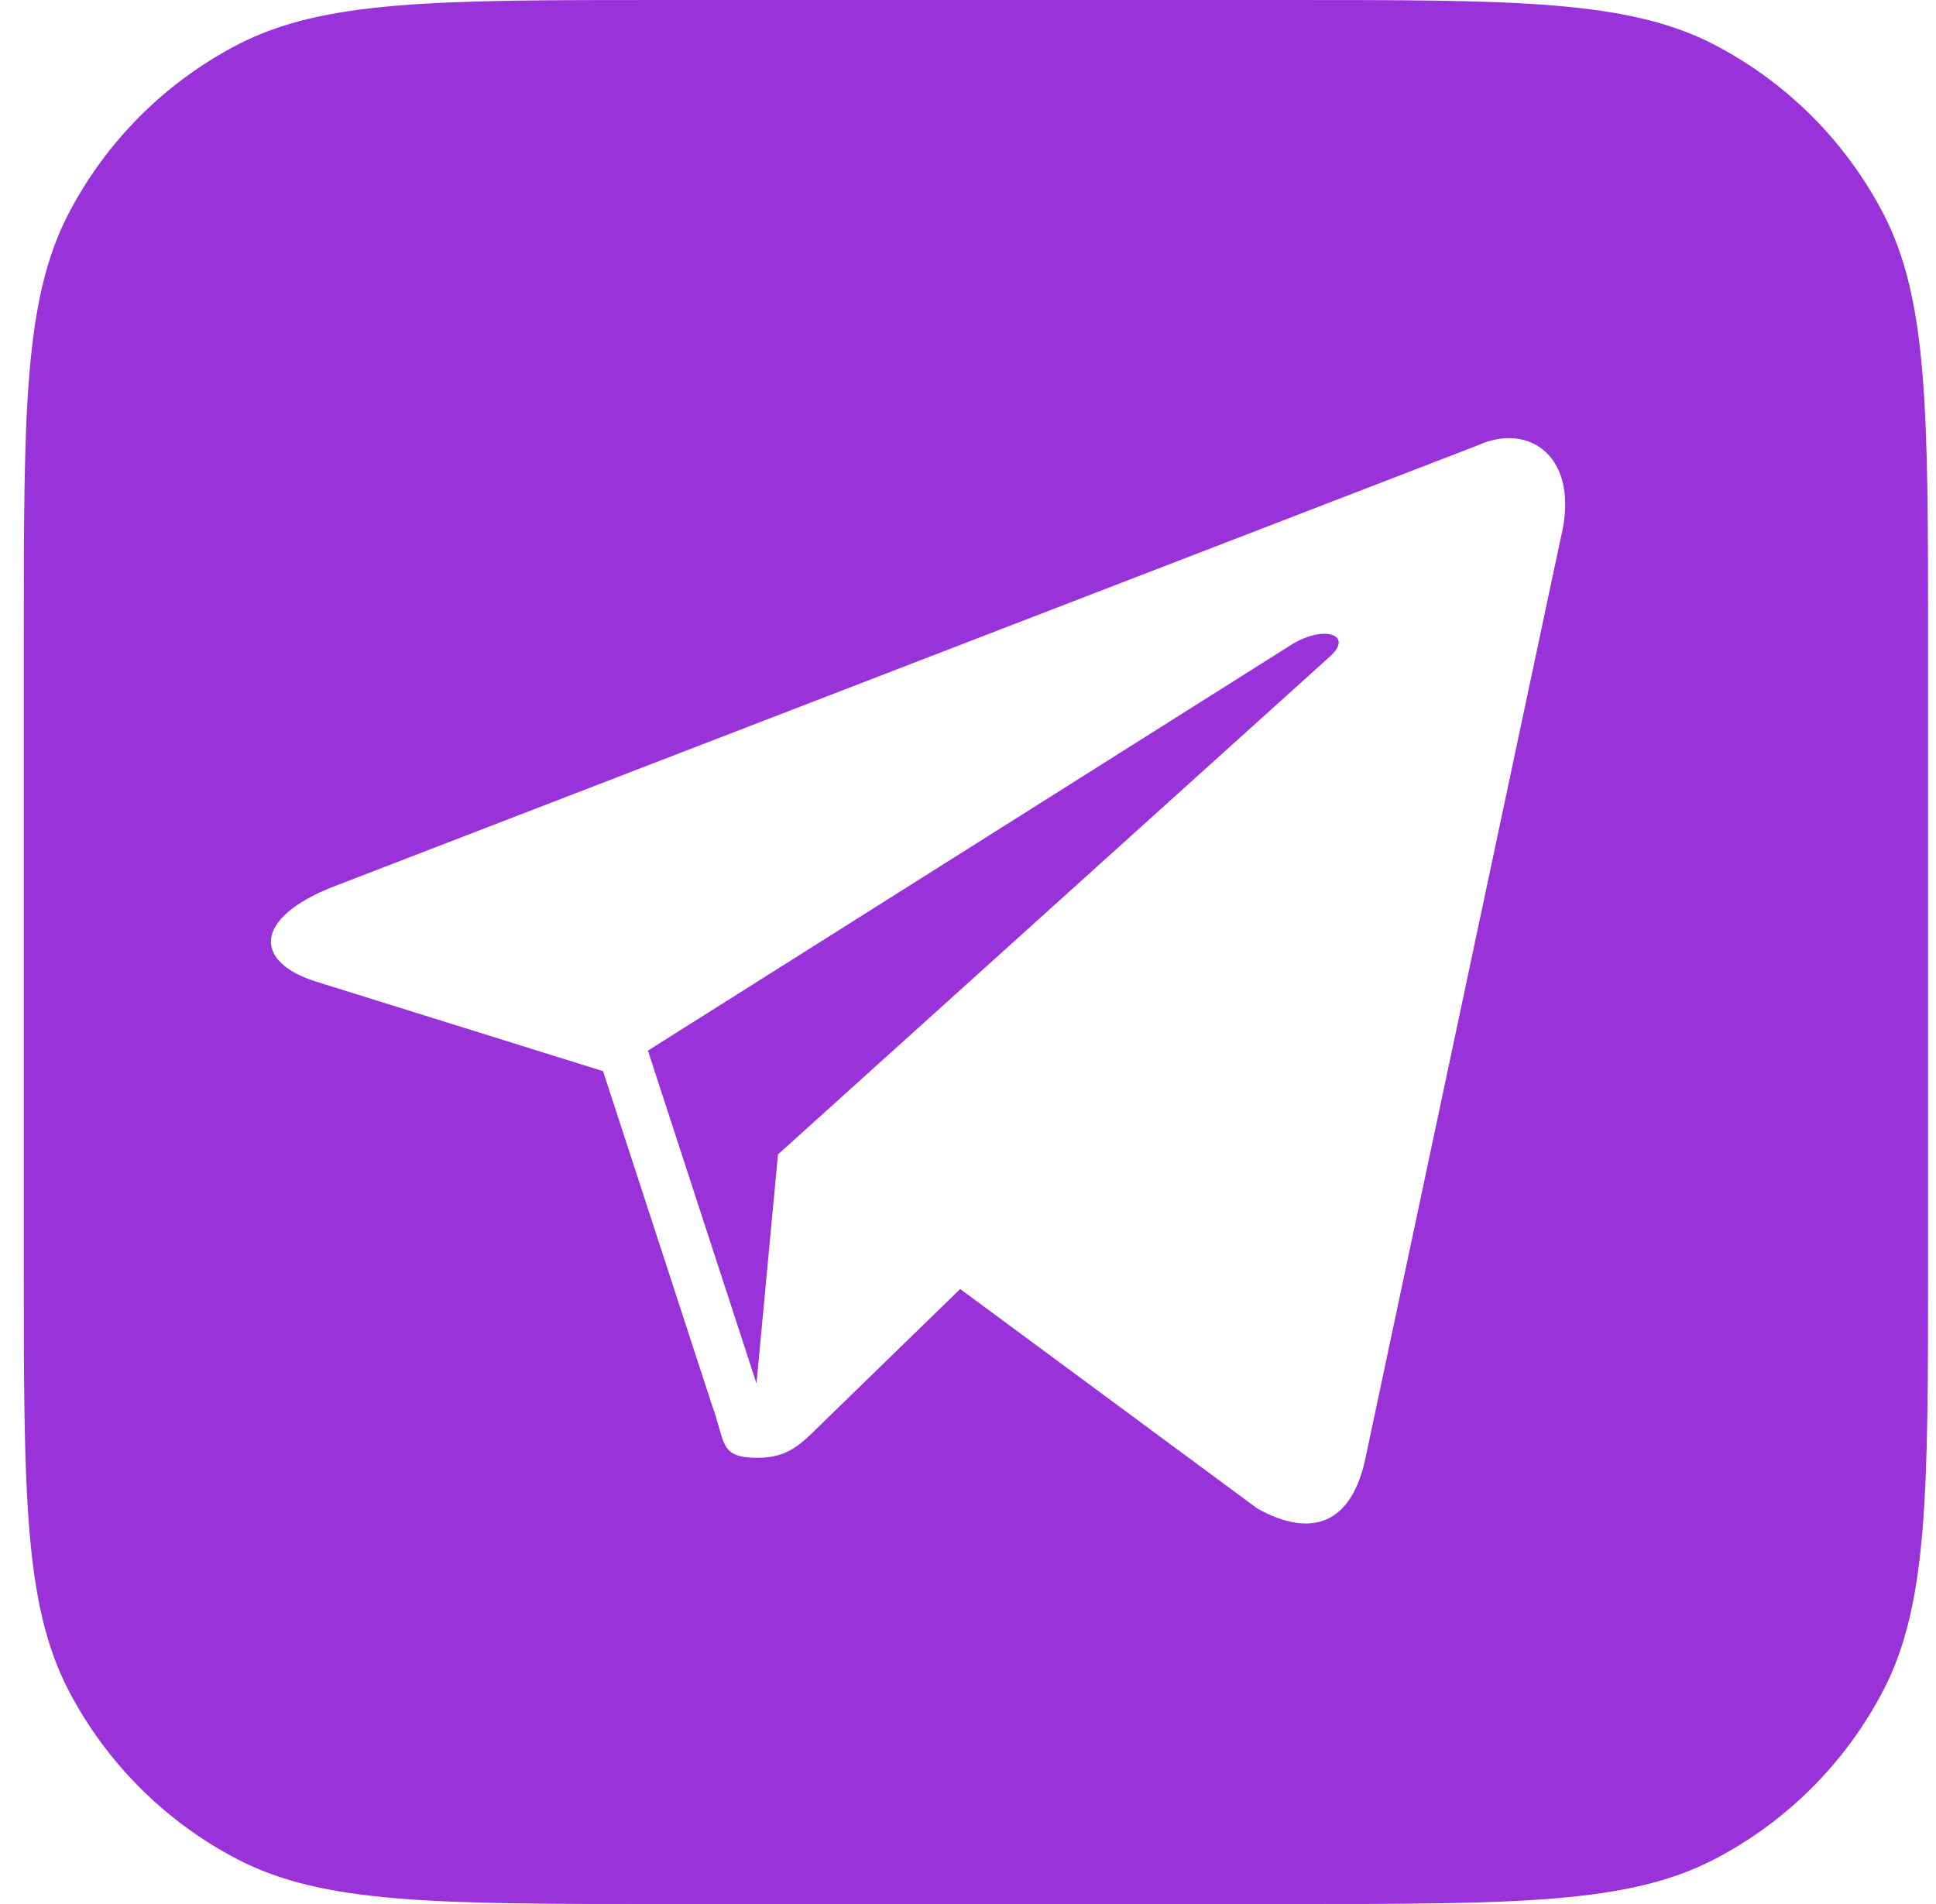 <svg width="61" height="60" viewBox="0 0 61 60" fill="none" xmlns="http://www.w3.org/2000/svg">
<g clip-path="url(#clip0_20_667)">
<path fill-rule="evenodd" clip-rule="evenodd" d="M2.157 6.738C0.75 9.447 0.75 13.006 0.75 20.125V39.875C0.75 46.994 0.75 50.553 2.157 53.262C3.343 55.545 5.205 57.407 7.488 58.593C10.197 60 13.756 60 20.875 60H40.625C47.744 60 51.303 60 54.012 58.593C56.295 57.407 58.157 55.545 59.343 53.262C60.75 50.553 60.75 46.994 60.75 39.875V20.125C60.75 13.006 60.75 9.447 59.343 6.738C58.157 4.455 56.295 2.593 54.012 1.407C51.303 0 47.744 0 40.625 0H20.875C13.756 0 10.197 0 7.488 1.407C5.205 2.593 3.343 4.455 2.157 6.738ZM10.441 27.965L46.564 14.033C48.214 13.284 49.806 14.429 49.176 16.954L43.025 45.942C42.595 48.002 41.35 48.495 39.626 47.544L30.255 40.62L30.078 40.791C27.949 42.861 26.073 44.685 25.75 45.001L25.716 45.035C25.209 45.53 24.791 45.939 23.875 45.939C22.923 45.939 22.844 45.657 22.653 44.979C22.6 44.791 22.538 44.574 22.448 44.323L19.001 33.755L9.991 30.943C7.99 30.329 7.975 28.954 10.441 27.965ZM40.721 20.297L20.415 33.108L23.836 43.599L24.513 36.378L41.901 20.69C42.664 20.013 41.735 19.682 40.721 20.297Z" fill="#9932D8"/>
</g>
<defs>
<clipPath id="clip0_20_667">
<rect width="60" height="60" fill="white" transform="translate(0.75)"/>
</clipPath>
</defs>
</svg>
